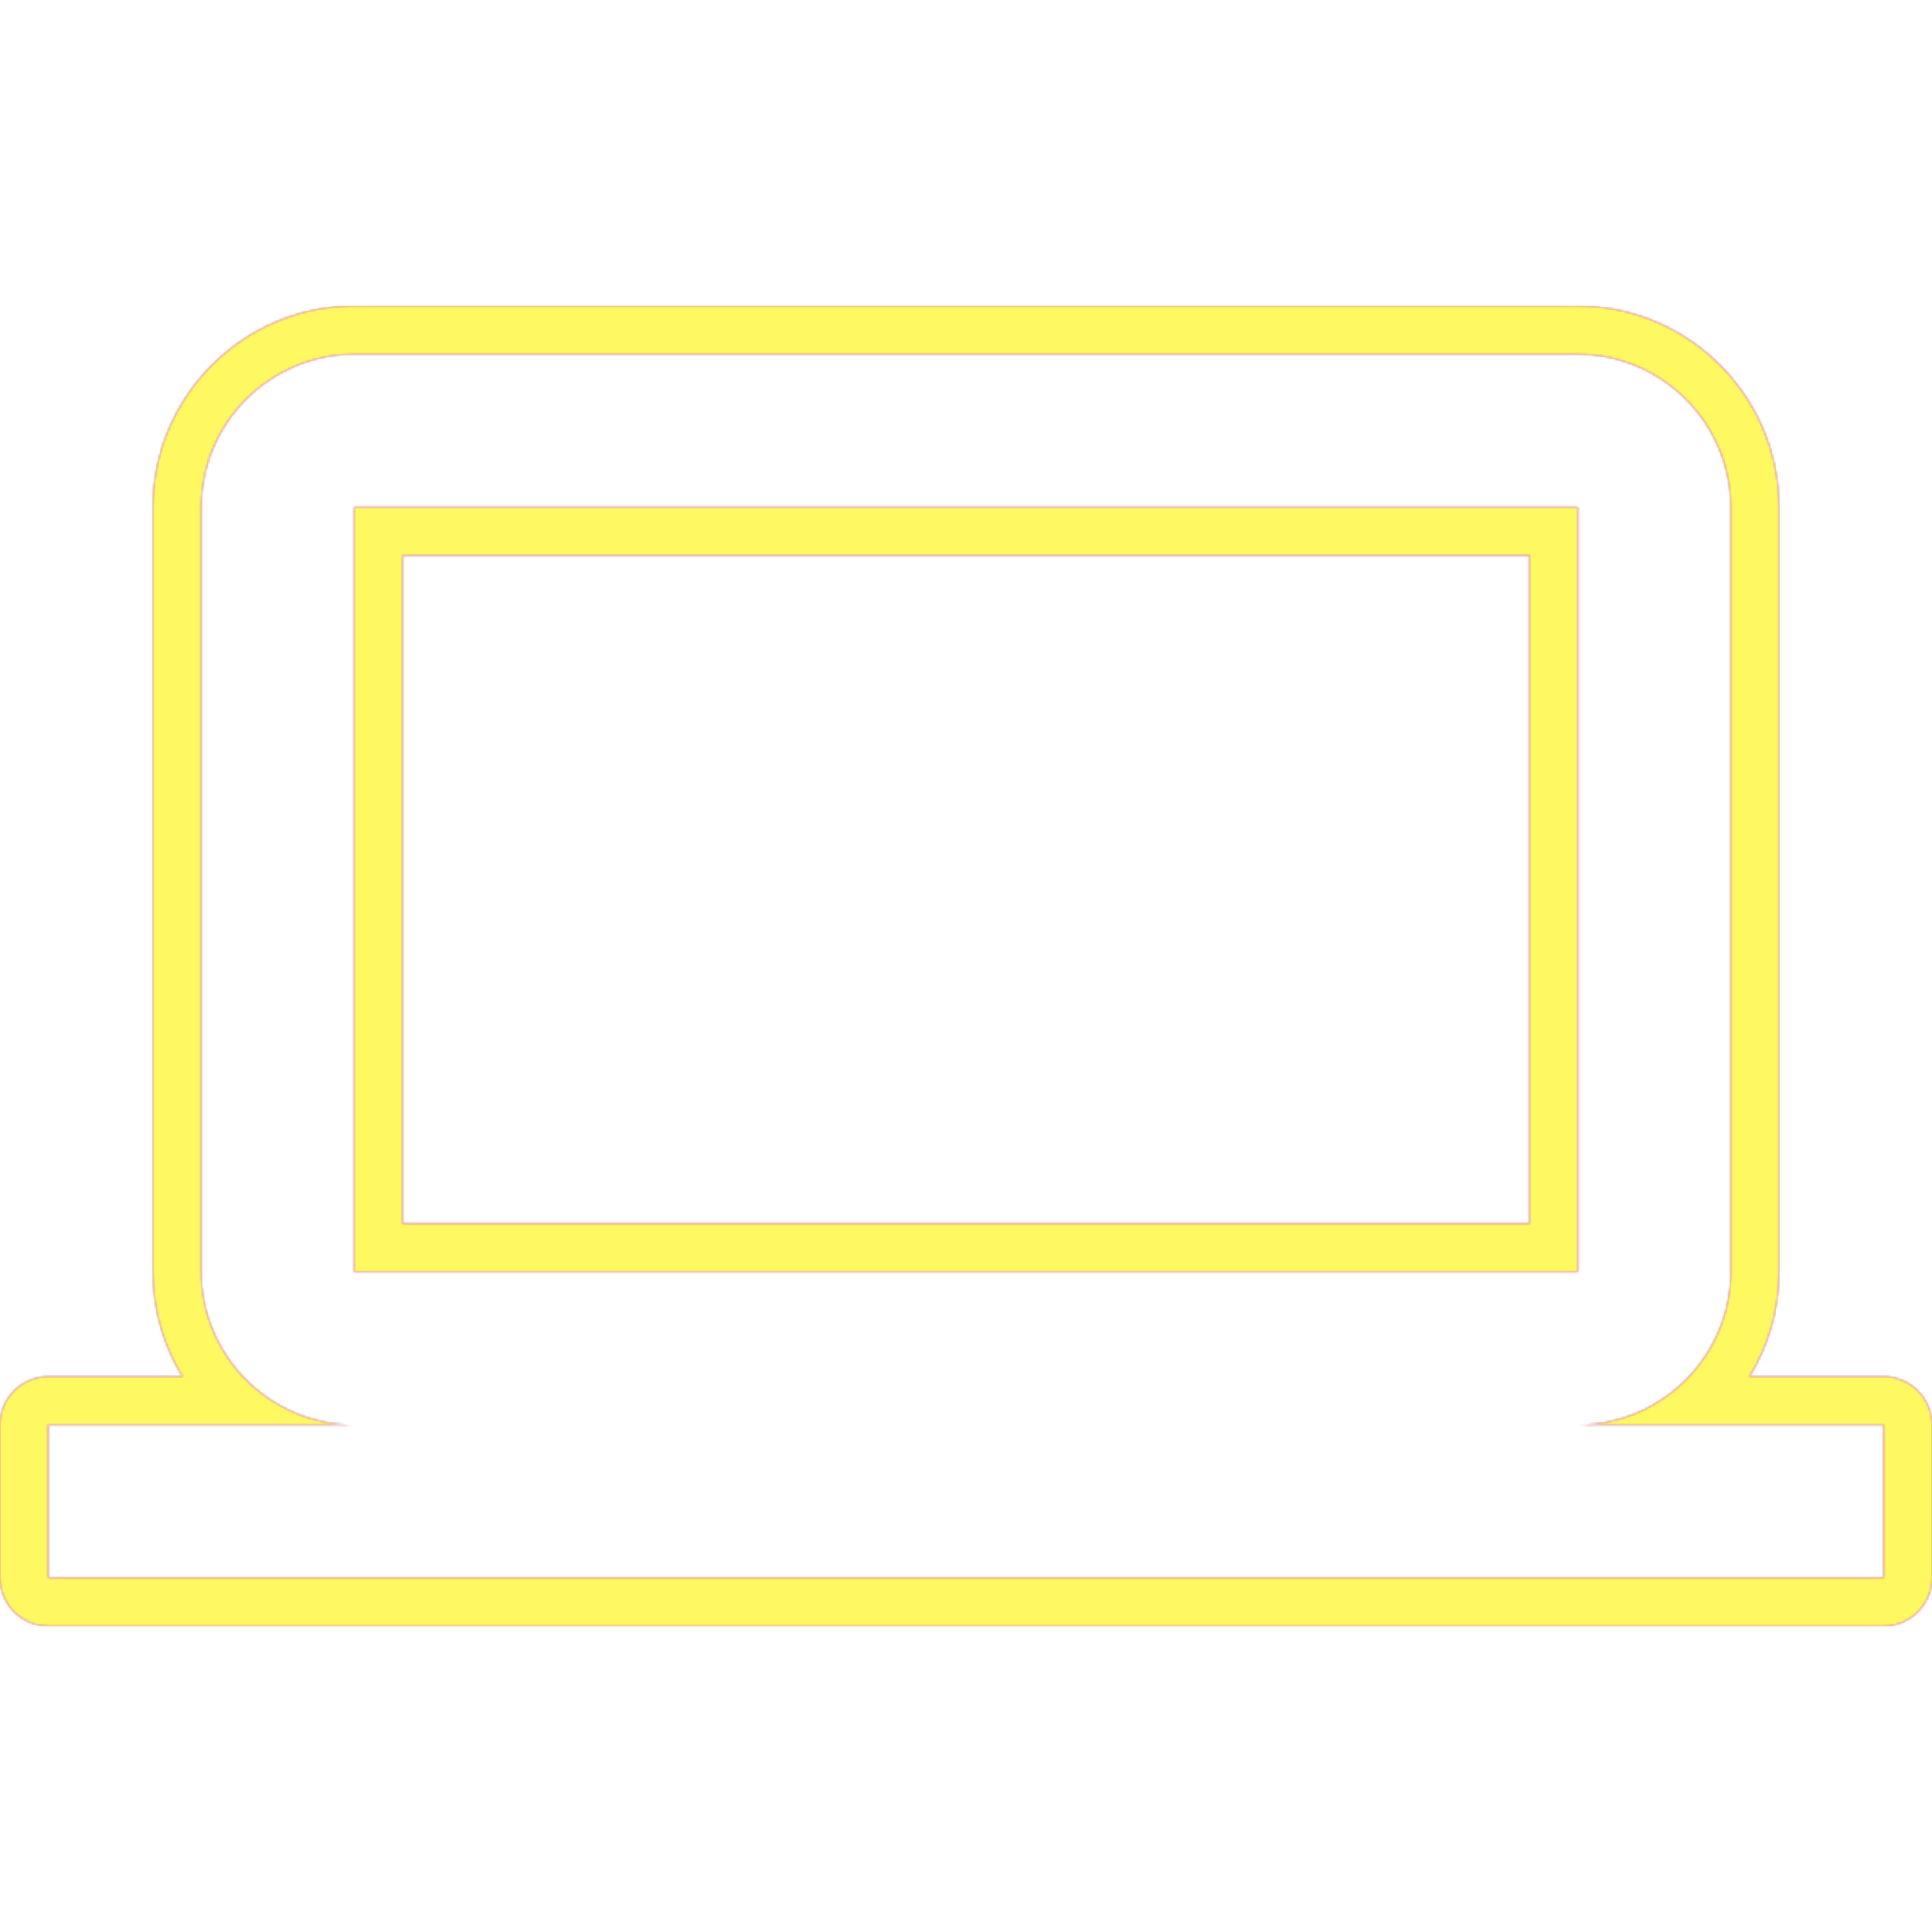 <svg version="1.1" xmlns="http://www.w3.org/2000/svg" xmlns:xlink="http://www.w3.org/1999/xlink" viewBox="0,0,1024,1024">
	<!-- Color names: teamapps-color-1, teamapps-color-2, teamapps-color-3 -->
	<desc>laptop icon - Licensed under Apache License v2.0 (http://www.apache.org/licenses/LICENSE-2.0) - Created with Iconfu.com - Derivative work of Material icons (Copyright Google Inc.)</desc>
	<defs>
		<radialGradient cx="0" cy="0" r="1448.15" id="color-0Wx6GaOz" gradientUnits="userSpaceOnUse">
			<stop offset="0.08" stop-color="#ffffff"/>
			<stop offset="1" stop-color="#000000"/>
		</radialGradient>
		<linearGradient x1="0" y1="1024" x2="1024" y2="0" id="color-J3xIsU4a" gradientUnits="userSpaceOnUse">
			<stop offset="0.2" stop-color="#000000"/>
			<stop offset="0.8" stop-color="#ffffff"/>
		</linearGradient>
		<filter id="filter-ei6Y9A4X" color-interpolation-filters="sRGB">
			<feOffset/>
		</filter>
		<mask id="mask-aI7kCaNy">
			<rect fill="url(#color-J3xIsU4a)" x="0" y="162.14" width="1024" height="699.73"/>
		</mask>
		<mask id="mask-U0szxeH0">
			<path d="M1024,755.2v81.06c0,14.14 -11.46,25.6 -25.6,25.6h-972.8c-14.14,0 -25.6,-11.46 -25.6,-25.6v-81.06c0,-14.14 11.46,-25.6 25.6,-25.6h71.1c-9.9,-16.16 -15.64,-35.16 -15.64,-55.46v-405.34c0,-58.73 47.95,-106.66 106.67,-106.66h648.53c58.72,0 106.67,47.94 106.67,106.66v405.34c0,20.3 -5.74,39.3 -15.64,55.46h71.1c14.14,0 25.6,11.46 25.6,25.6zM213.34,294.4v354.14h597.33v-354.14zM836.26,755.2c44.58,0 81.07,-36.48 81.07,-81.06v-405.34c0,-44.58 -36.49,-81.06 -81.07,-81.06h-648.53c-44.58,0 -81.07,36.48 -81.07,81.06v405.34c0,44.58 36.49,81.06 81.07,81.06h-162.14v81.06h972.8v-81.06zM187.74,268.8h648.53v405.34h-648.53z" fill="#ffffff"/>
		</mask>
		<mask id="mask-va3sdiKj">
			<path d="M1024,755.2v81.06c0,14.14 -11.46,25.6 -25.6,25.6h-972.8c-14.14,0 -25.6,-11.46 -25.6,-25.6v-81.06c0,-14.14 11.46,-25.6 25.6,-25.6h71.1c-9.9,-16.16 -15.64,-35.16 -15.64,-55.46v-405.34c0,-58.73 47.95,-106.66 106.67,-106.66h648.53c58.72,0 106.67,47.94 106.67,106.66v405.34c0,20.3 -5.74,39.3 -15.64,55.46h71.1c14.14,0 25.6,11.46 25.6,25.6zM213.34,294.4v354.14h597.33v-354.14zM836.26,755.2c44.58,0 81.07,-36.48 81.07,-81.06v-405.34c0,-44.58 -36.49,-81.06 -81.07,-81.06h-648.53c-44.58,0 -81.07,36.48 -81.07,81.06v405.34c0,44.58 36.49,81.06 81.07,81.06h-162.14v81.06h972.8v-81.06zM187.74,268.8h648.53v405.34h-648.53z" fill="url(#color-0Wx6GaOz)"/>
		</mask>
	</defs>
	<g fill="none" fill-rule="nonzero" style="mix-blend-mode: normal">
		<g mask="url(#mask-U0szxeH0)">
			<g color="#ff0000" class="teamapps-color-2">
				<rect x="0" y="162.14" width="1024" height="699.73" fill="currentColor"/>
			</g>
			<g color="#bc13e0" class="teamapps-color-3" mask="url(#mask-aI7kCaNy)">
				<rect x="0" y="162.14" width="1024" height="699.73" fill="currentColor"/>
			</g>
		</g>
		<g filter="url(#filter-ei6Y9A4X)" mask="url(#mask-va3sdiKj)">
			<g color="#fff961" class="teamapps-color-1">
				<rect x="0" y="162.14" width="1024" height="699.73" fill="currentColor"/>
			</g>
		</g>
	</g>
</svg>